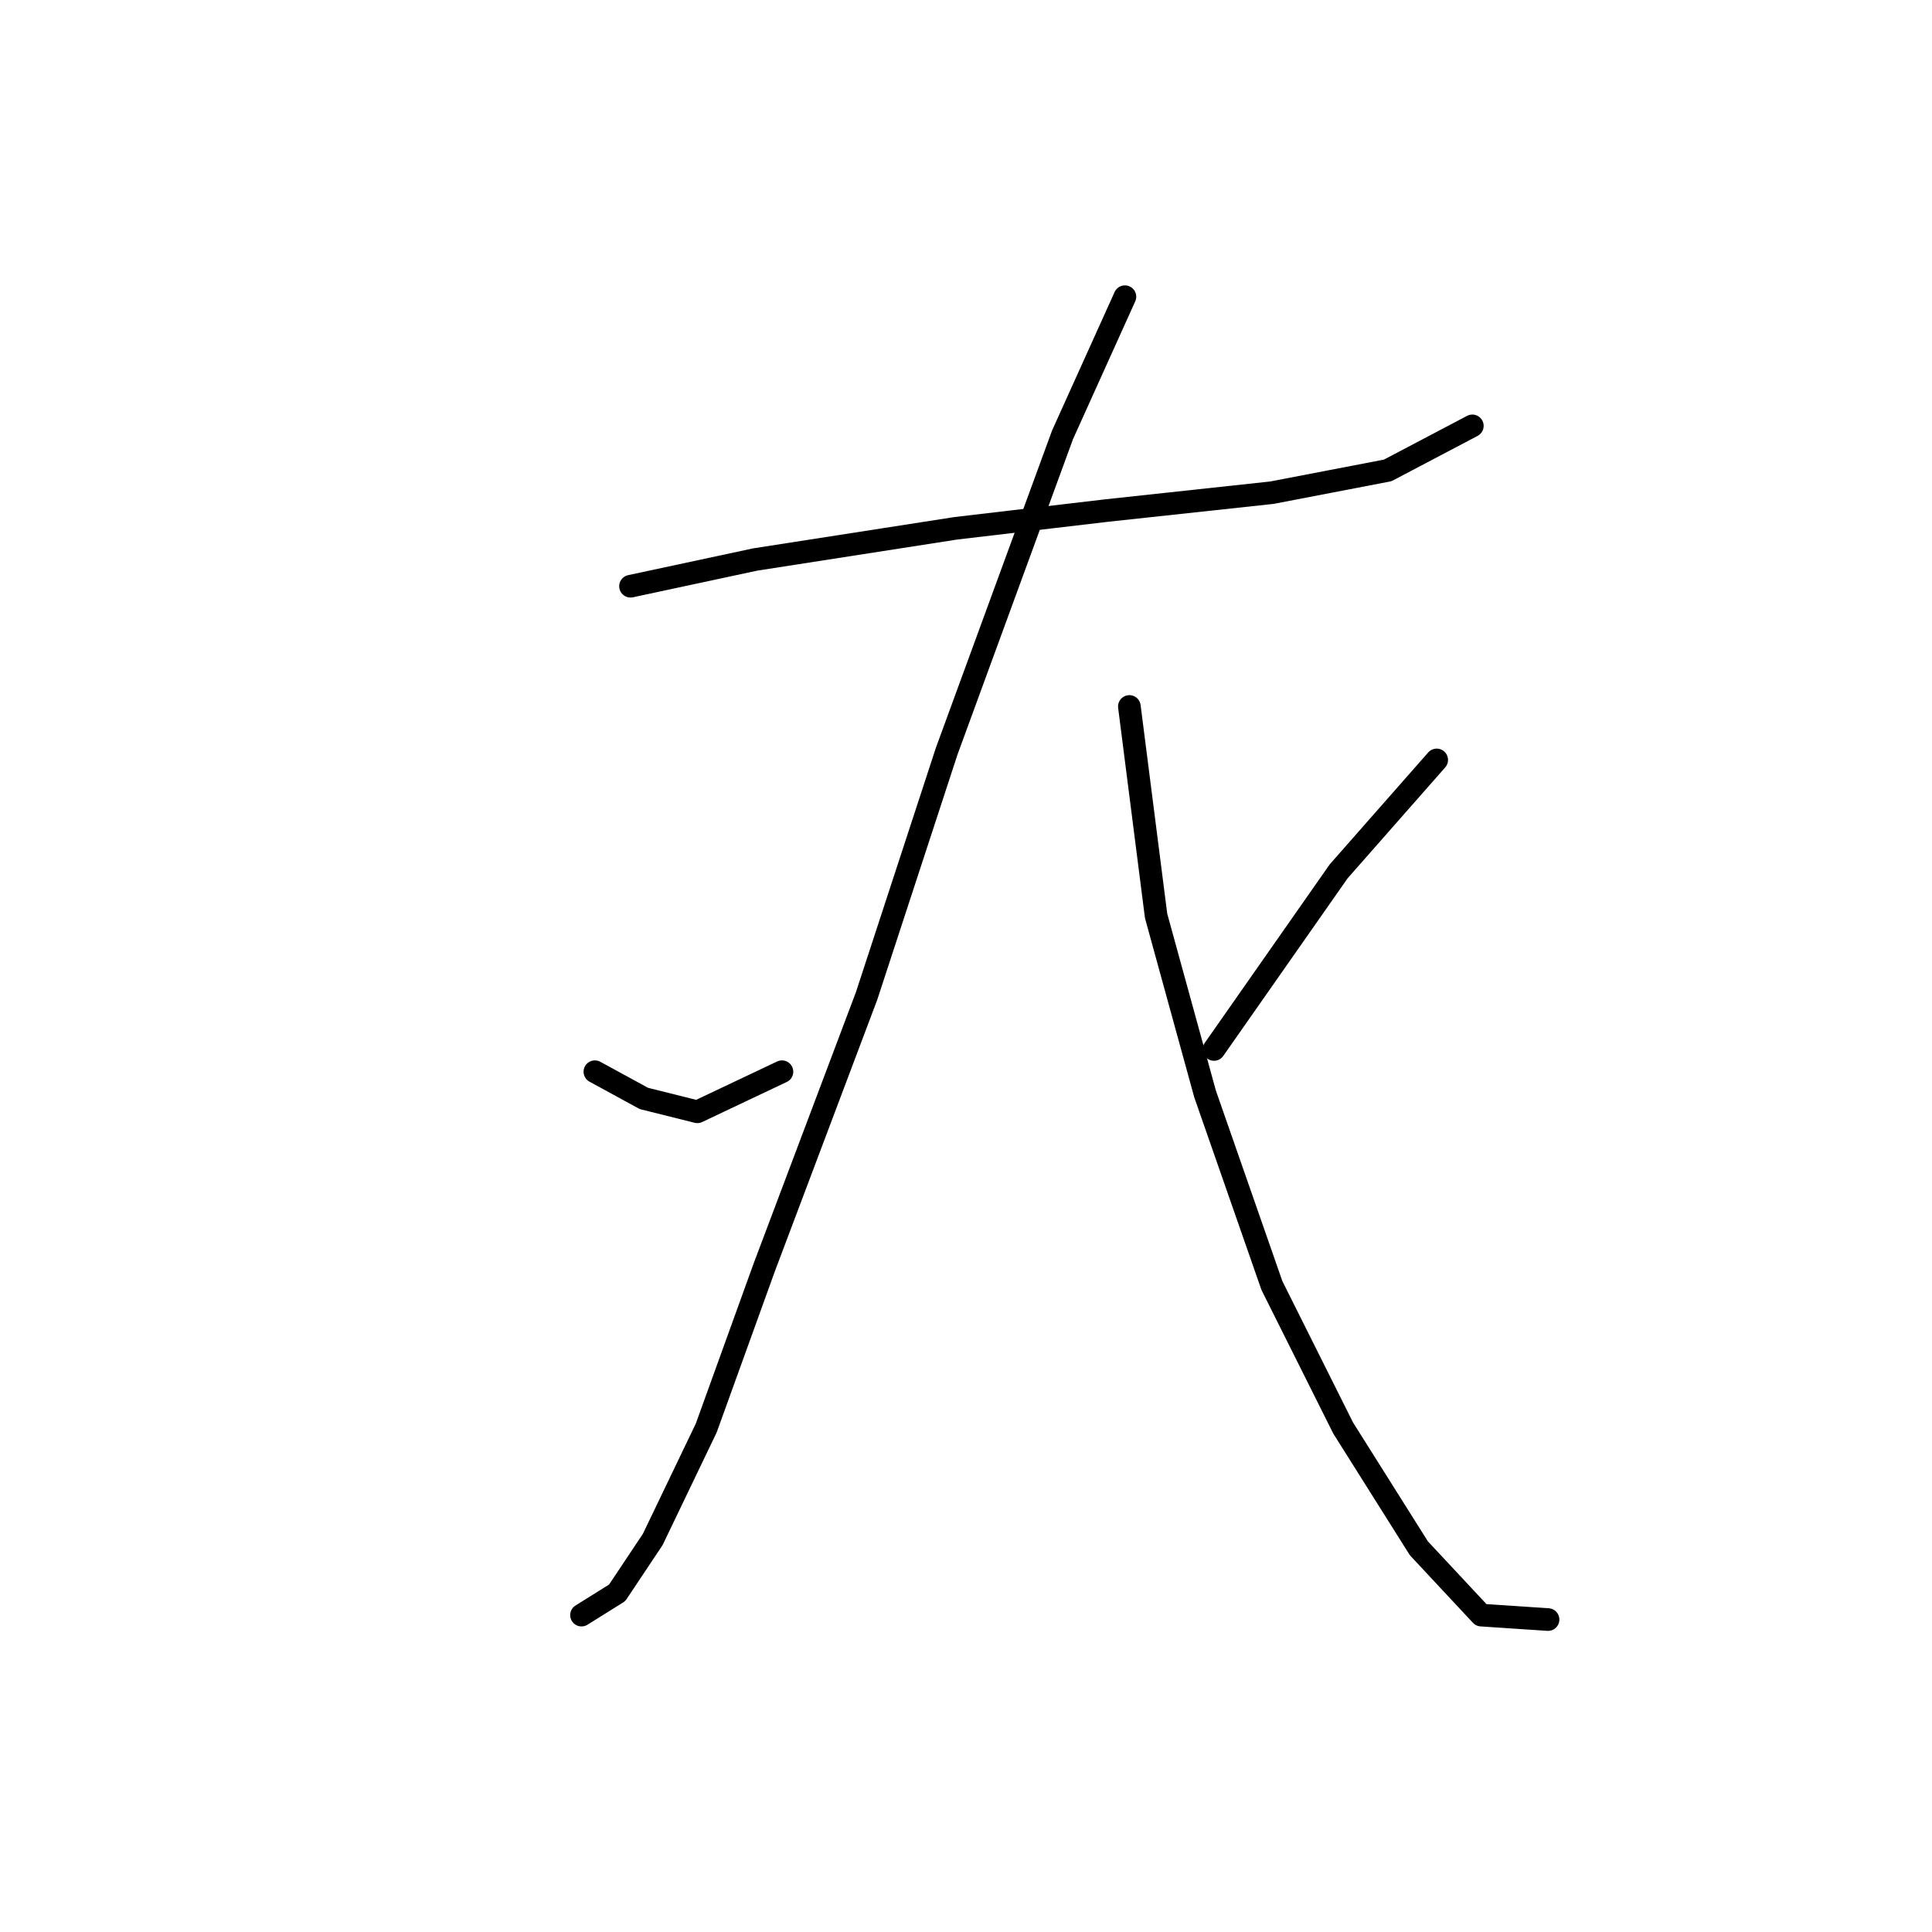 <?xml version="1.0" standalone="no"?>
    <svg width="256" height="256" xmlns="http://www.w3.org/2000/svg" version="1.1">
    <polyline stroke="black" stroke-width="3" stroke-linecap="round" fill="transparent" stroke-linejoin="round" points="83.546 77.677 100.071 74.136 126.63 70.005 146.696 67.644 168.533 65.284 183.878 62.333 195.091 56.431 195.091 56.431 " />
        <polyline stroke="black" stroke-width="3" stroke-linecap="round" fill="transparent" stroke-linejoin="round" points="149.057 39.315 140.794 57.611 125.449 99.514 114.826 131.974 101.252 167.976 93.579 189.222 86.497 203.977 81.776 211.059 77.054 214.01 77.054 214.01 " />
        <polyline stroke="black" stroke-width="3" stroke-linecap="round" fill="transparent" stroke-linejoin="round" points="78.825 142.008 85.317 145.549 92.399 147.319 103.612 142.008 103.612 142.008 " />
        <polyline stroke="black" stroke-width="3" stroke-linecap="round" fill="transparent" stroke-linejoin="round" points="149.647 93.612 153.188 121.351 159.68 144.959 168.533 170.336 177.976 189.222 188.009 205.157 196.271 214.01 205.124 214.6 205.124 214.6 " />
        <polyline stroke="black" stroke-width="3" stroke-linecap="round" fill="transparent" stroke-linejoin="round" points="190.37 100.695 177.386 115.449 160.86 139.057 160.86 139.057 " />
        </svg>